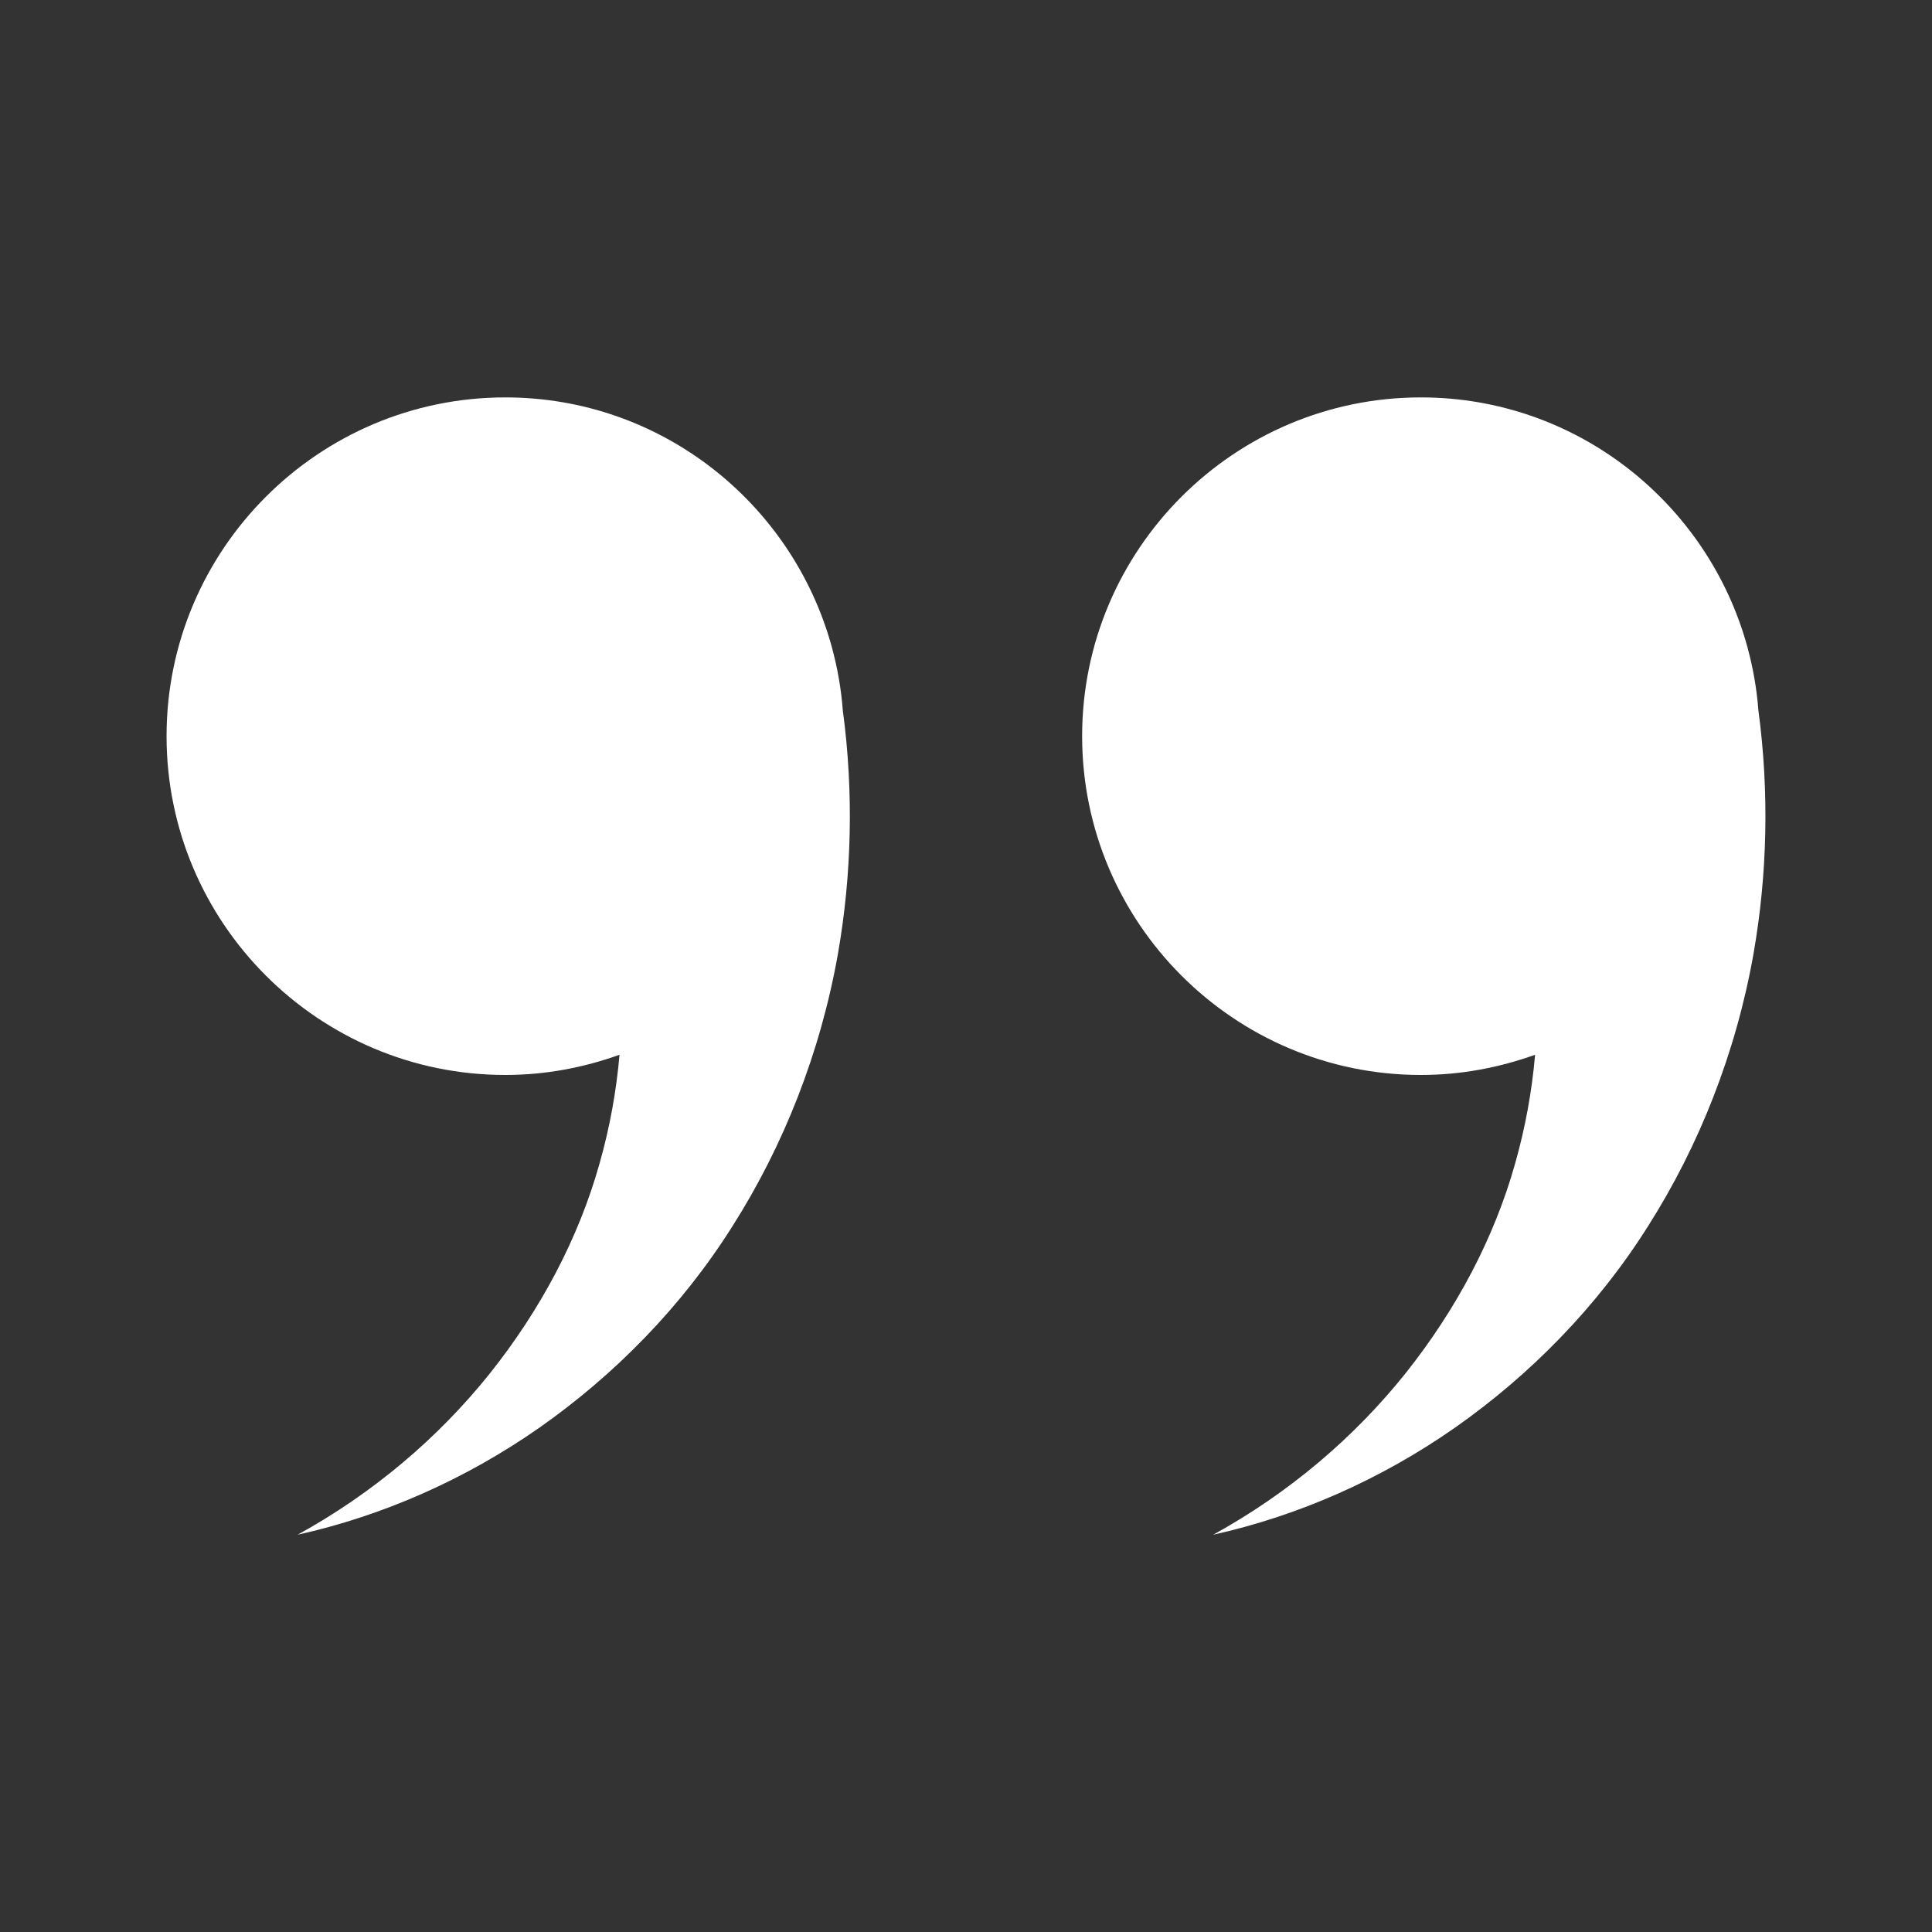 <svg xmlns="http://www.w3.org/2000/svg" xmlns:xlink="http://www.w3.org/1999/xlink" width="1080" zoomAndPan="magnify" viewBox="0 0 810 810" height="1080" preserveAspectRatio="xMidYMid meet" version="1.0"><rect x="0" y="0" width="810" height="810" fill="#333333" stroke="none"/><defs><clipPath id="720da3a573"><path d="M 453.266 166.613 L 740.168 166.613 L 740.168 643.438 L 453.266 643.438 Z M 453.266 166.613 " clip-rule="nonzero"/></clipPath><clipPath id="1c544d7968"><path d="M 69.832 166.613 L 356.734 166.613 L 356.734 643.438 L 69.832 643.438 Z M 69.832 166.613 " clip-rule="nonzero"/></clipPath></defs><g clip-path="url(#720da3a573)"><path fill="#ffffff" d="M 595.727 450.684 C 612.543 450.684 628.609 447.598 643.594 442.211 C 642.277 457.406 639.52 472.719 635.203 487.883 C 626.441 519.078 610.551 549.07 589.195 575.867 C 567.781 602.625 540.445 625.953 508.625 643.441 C 544.012 635.59 578.773 620.414 610.082 598.504 C 641.305 576.574 669.473 548.152 690.902 514.156 C 712.434 480.273 727.867 441.234 735.203 399.676 C 740.953 366.641 741.824 332.227 737.215 297.824 C 736.535 288.816 734.988 280.07 732.695 271.609 C 732.664 271.473 732.641 271.332 732.617 271.195 L 732.59 271.207 C 716.098 211.027 661.074 166.613 595.727 166.613 C 517.406 166.613 453.688 230.332 453.688 308.648 C 453.688 386.965 517.406 450.684 595.727 450.684 " fill-opacity="1" fill-rule="nonzero"/></g><g clip-path="url(#1c544d7968)"><path fill="#ffffff" d="M 211.871 450.684 C 228.68 450.684 244.754 447.598 259.734 442.211 C 258.418 457.406 255.656 472.719 251.34 487.883 C 242.586 519.078 226.695 549.07 205.34 575.867 C 183.926 602.625 156.59 625.953 124.77 643.441 C 160.156 635.59 194.918 620.414 226.223 598.504 C 257.441 576.574 285.617 548.152 307.047 514.156 C 328.578 480.273 344.008 441.234 351.348 399.676 C 357.098 366.633 357.961 332.215 353.352 297.809 C 352.672 288.816 351.125 280.082 348.844 271.637 C 348.812 271.488 348.793 271.34 348.758 271.195 L 348.727 271.207 C 332.238 211.027 277.211 166.613 211.871 166.613 C 133.547 166.613 69.832 230.332 69.832 308.648 C 69.832 386.965 133.547 450.684 211.871 450.684 " fill-opacity="1" fill-rule="nonzero"/></g></svg>